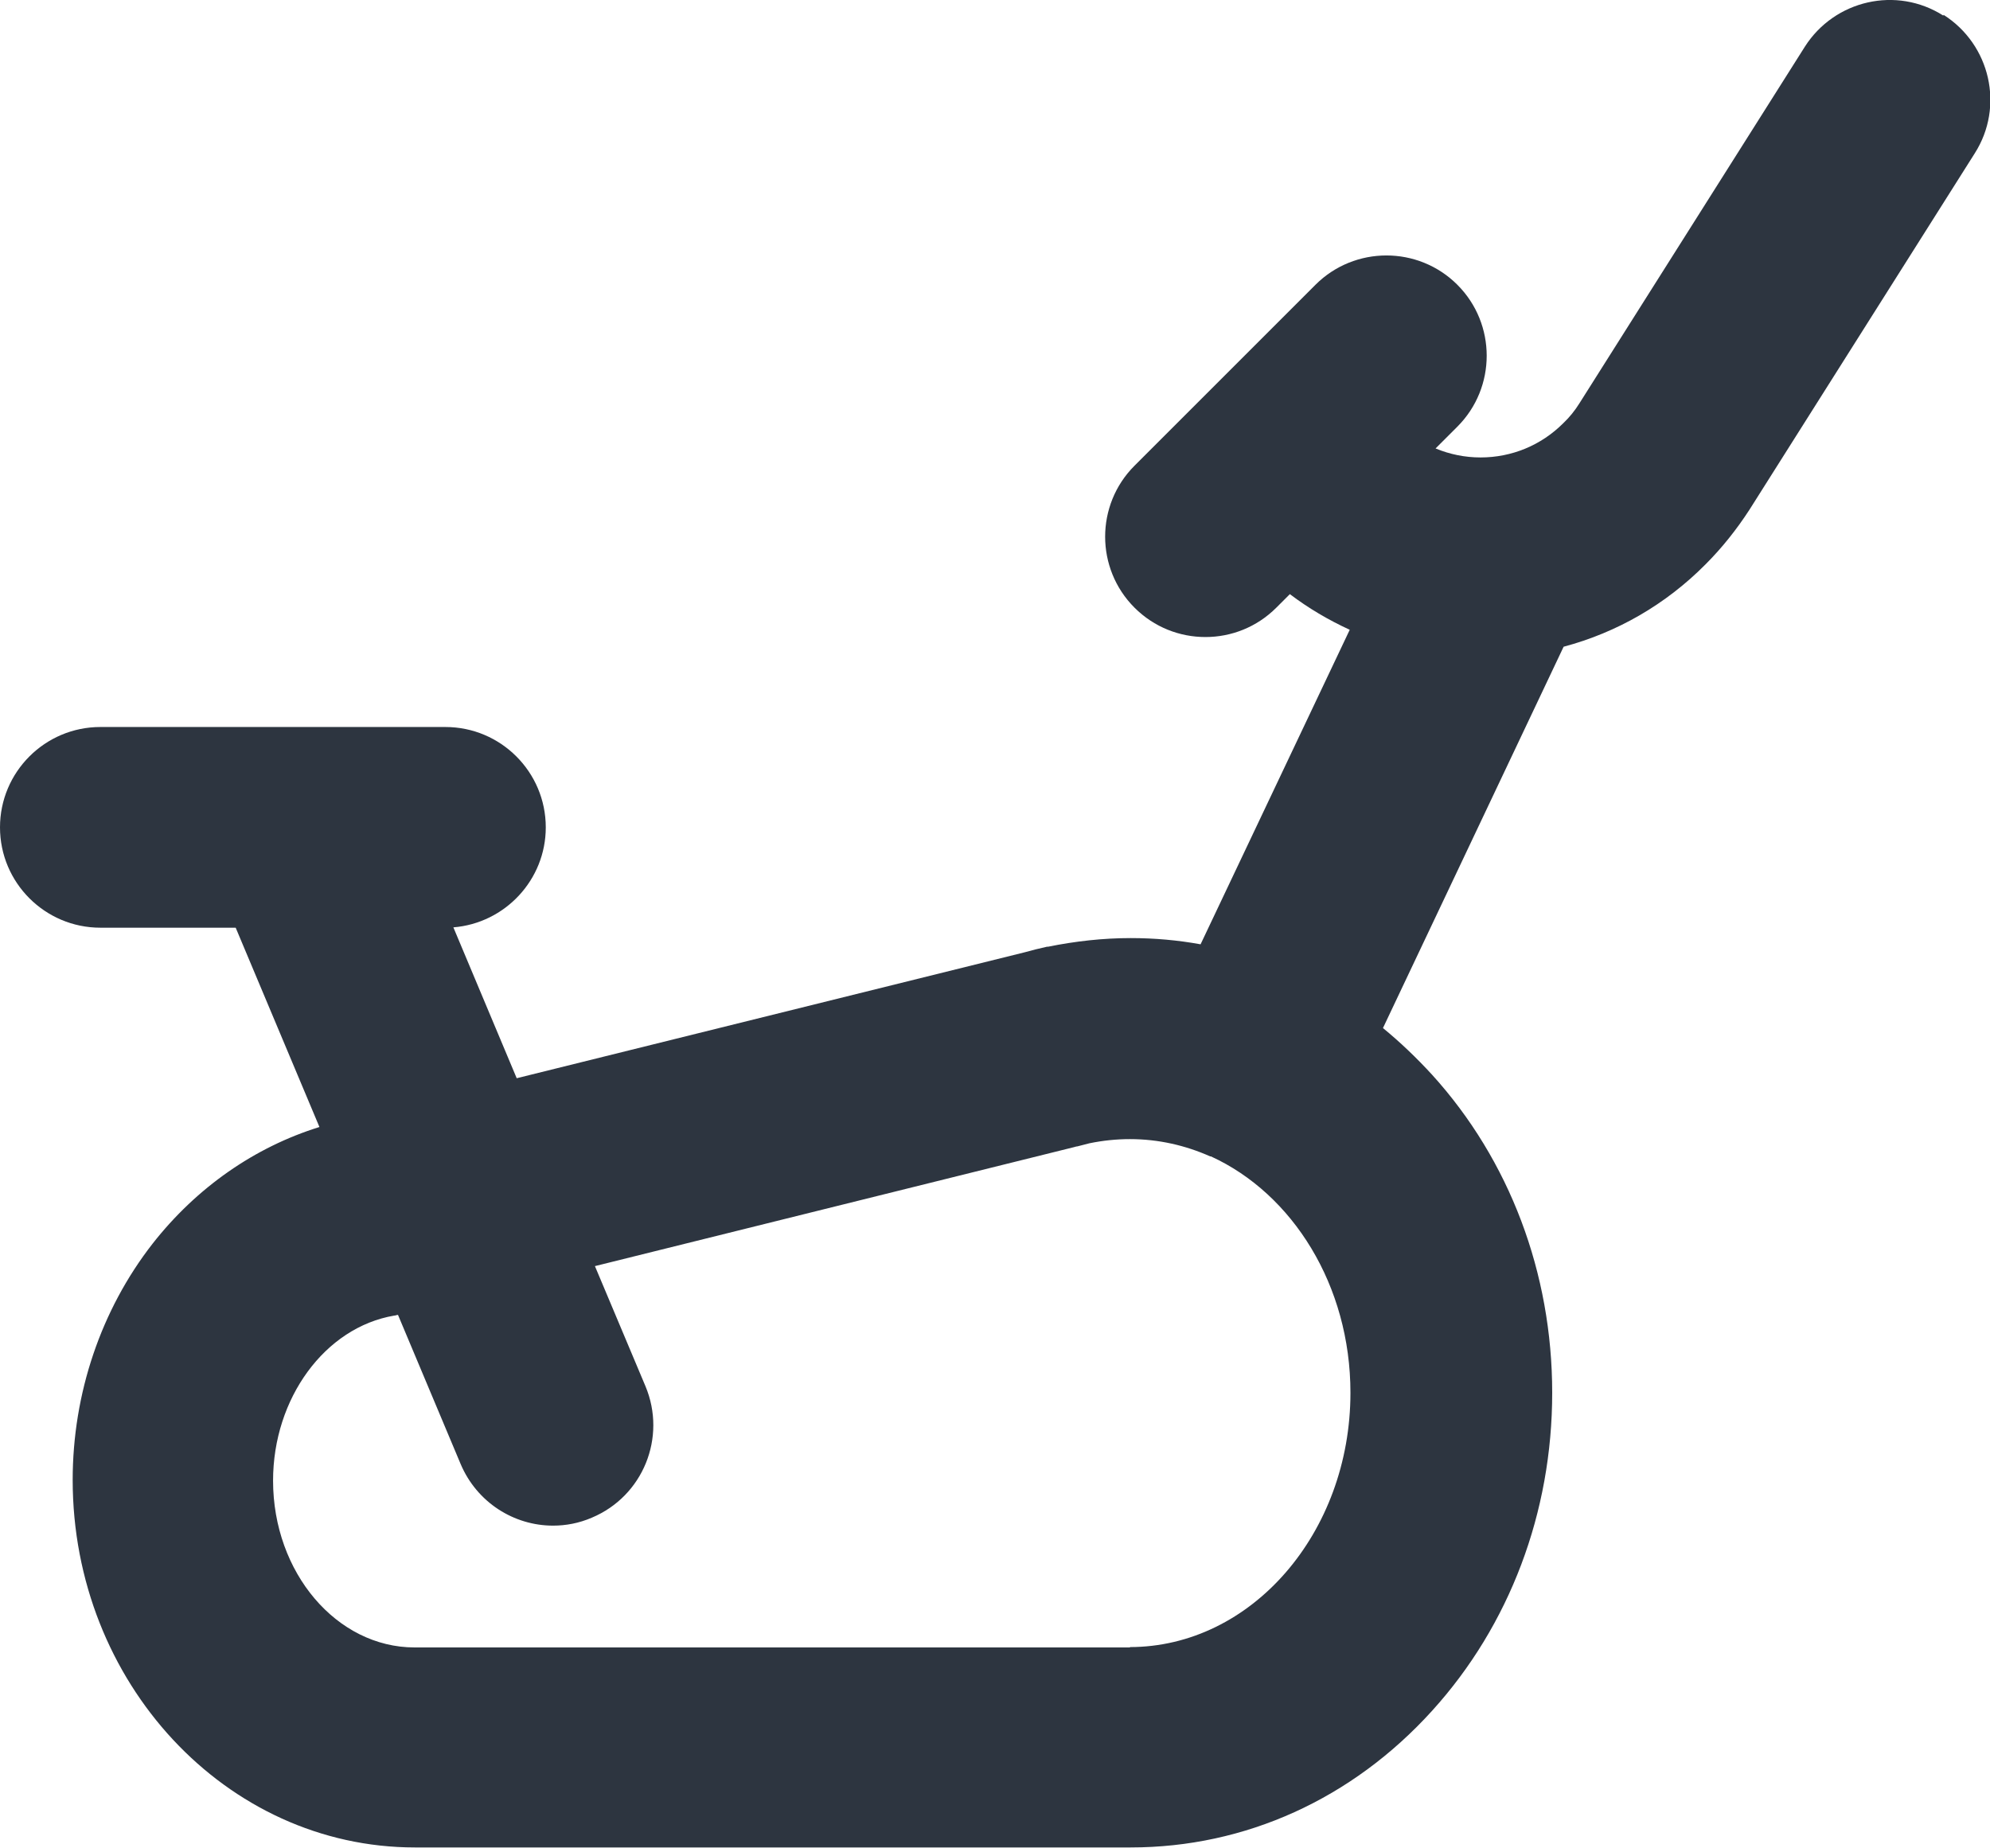 <?xml version="1.0" encoding="UTF-8"?>
<svg id="Capa_2" data-name="Capa 2" xmlns="http://www.w3.org/2000/svg" viewBox="0 0 57.5 53.41">
  <defs>
    <style>
      .cls-1 {
        fill: #2d3540;
      }
    </style>
  </defs>
  <g id="Layer_1" data-name="Layer 1">
    <path class="cls-1" d="m56.15.45c-1.35-.86-3.14-.45-4,.9l-6.51,10.3c-.13.21-.29.41-.47.58-.64.64-1.49.99-2.39.99-.45,0-.89-.09-1.3-.26l.63-.63c1.13-1.13,1.13-2.97,0-4.1-1.13-1.13-2.97-1.13-4.1,0l-5.23,5.23c-1.13,1.13-1.13,2.97,0,4.1.57.57,1.31.85,2.05.85s1.48-.28,2.05-.85l.39-.39c.54.41,1.12.75,1.73,1.03l-4.31,9.09c-.66-.12-1.33-.18-2.02-.18-.8,0-1.6.09-2.39.25-.01,0-.02,0-.03,0-.22.05-.43.1-.64.16l-14.68,3.64-1.83-4.36c1.49-.12,2.67-1.37,2.67-2.89,0-1.6-1.3-2.9-2.9-2.9h-4.09s-.04,0-.06,0H2.9c-1.6,0-2.9,1.3-2.9,2.9s1.3,2.9,2.9,2.9h3.91l2.42,5.76c-1.87.58-3.55,1.75-4.82,3.37-1.49,1.91-2.31,4.33-2.31,6.83,0,5.85,4.43,10.62,9.89,10.62h20.68c3.31,0,6.4-1.4,8.71-3.95,2.24-2.47,3.47-5.73,3.47-9.19s-1.23-6.72-3.47-9.19c-.45-.49-.92-.94-1.42-1.35l5.22-11.02c1.54-.41,2.95-1.22,4.1-2.38.48-.48.9-1.01,1.27-1.58l6.51-10.3c.86-1.35.45-3.14-.9-4Zm-23.49,47.16H11.98c-2.25,0-4.09-2.16-4.09-4.82,0-2.38,1.5-4.43,3.5-4.77.04,0,.07-.02.11-.02l1.81,4.31c.47,1.11,1.54,1.78,2.67,1.78.37,0,.75-.07,1.12-.23,1.48-.62,2.17-2.32,1.55-3.8l-1.46-3.47,13.85-3.44s.06-.02.09-.02c.11-.03.23-.06.35-.09.39-.08.78-.12,1.17-.12.82,0,1.6.18,2.32.5,0,0,0,0,0,0,0,0,.01,0,.02,0,2.36,1.08,4.03,3.73,4.03,6.83,0,4.05-2.86,7.35-6.38,7.35Z"/>
  </g>
</svg>